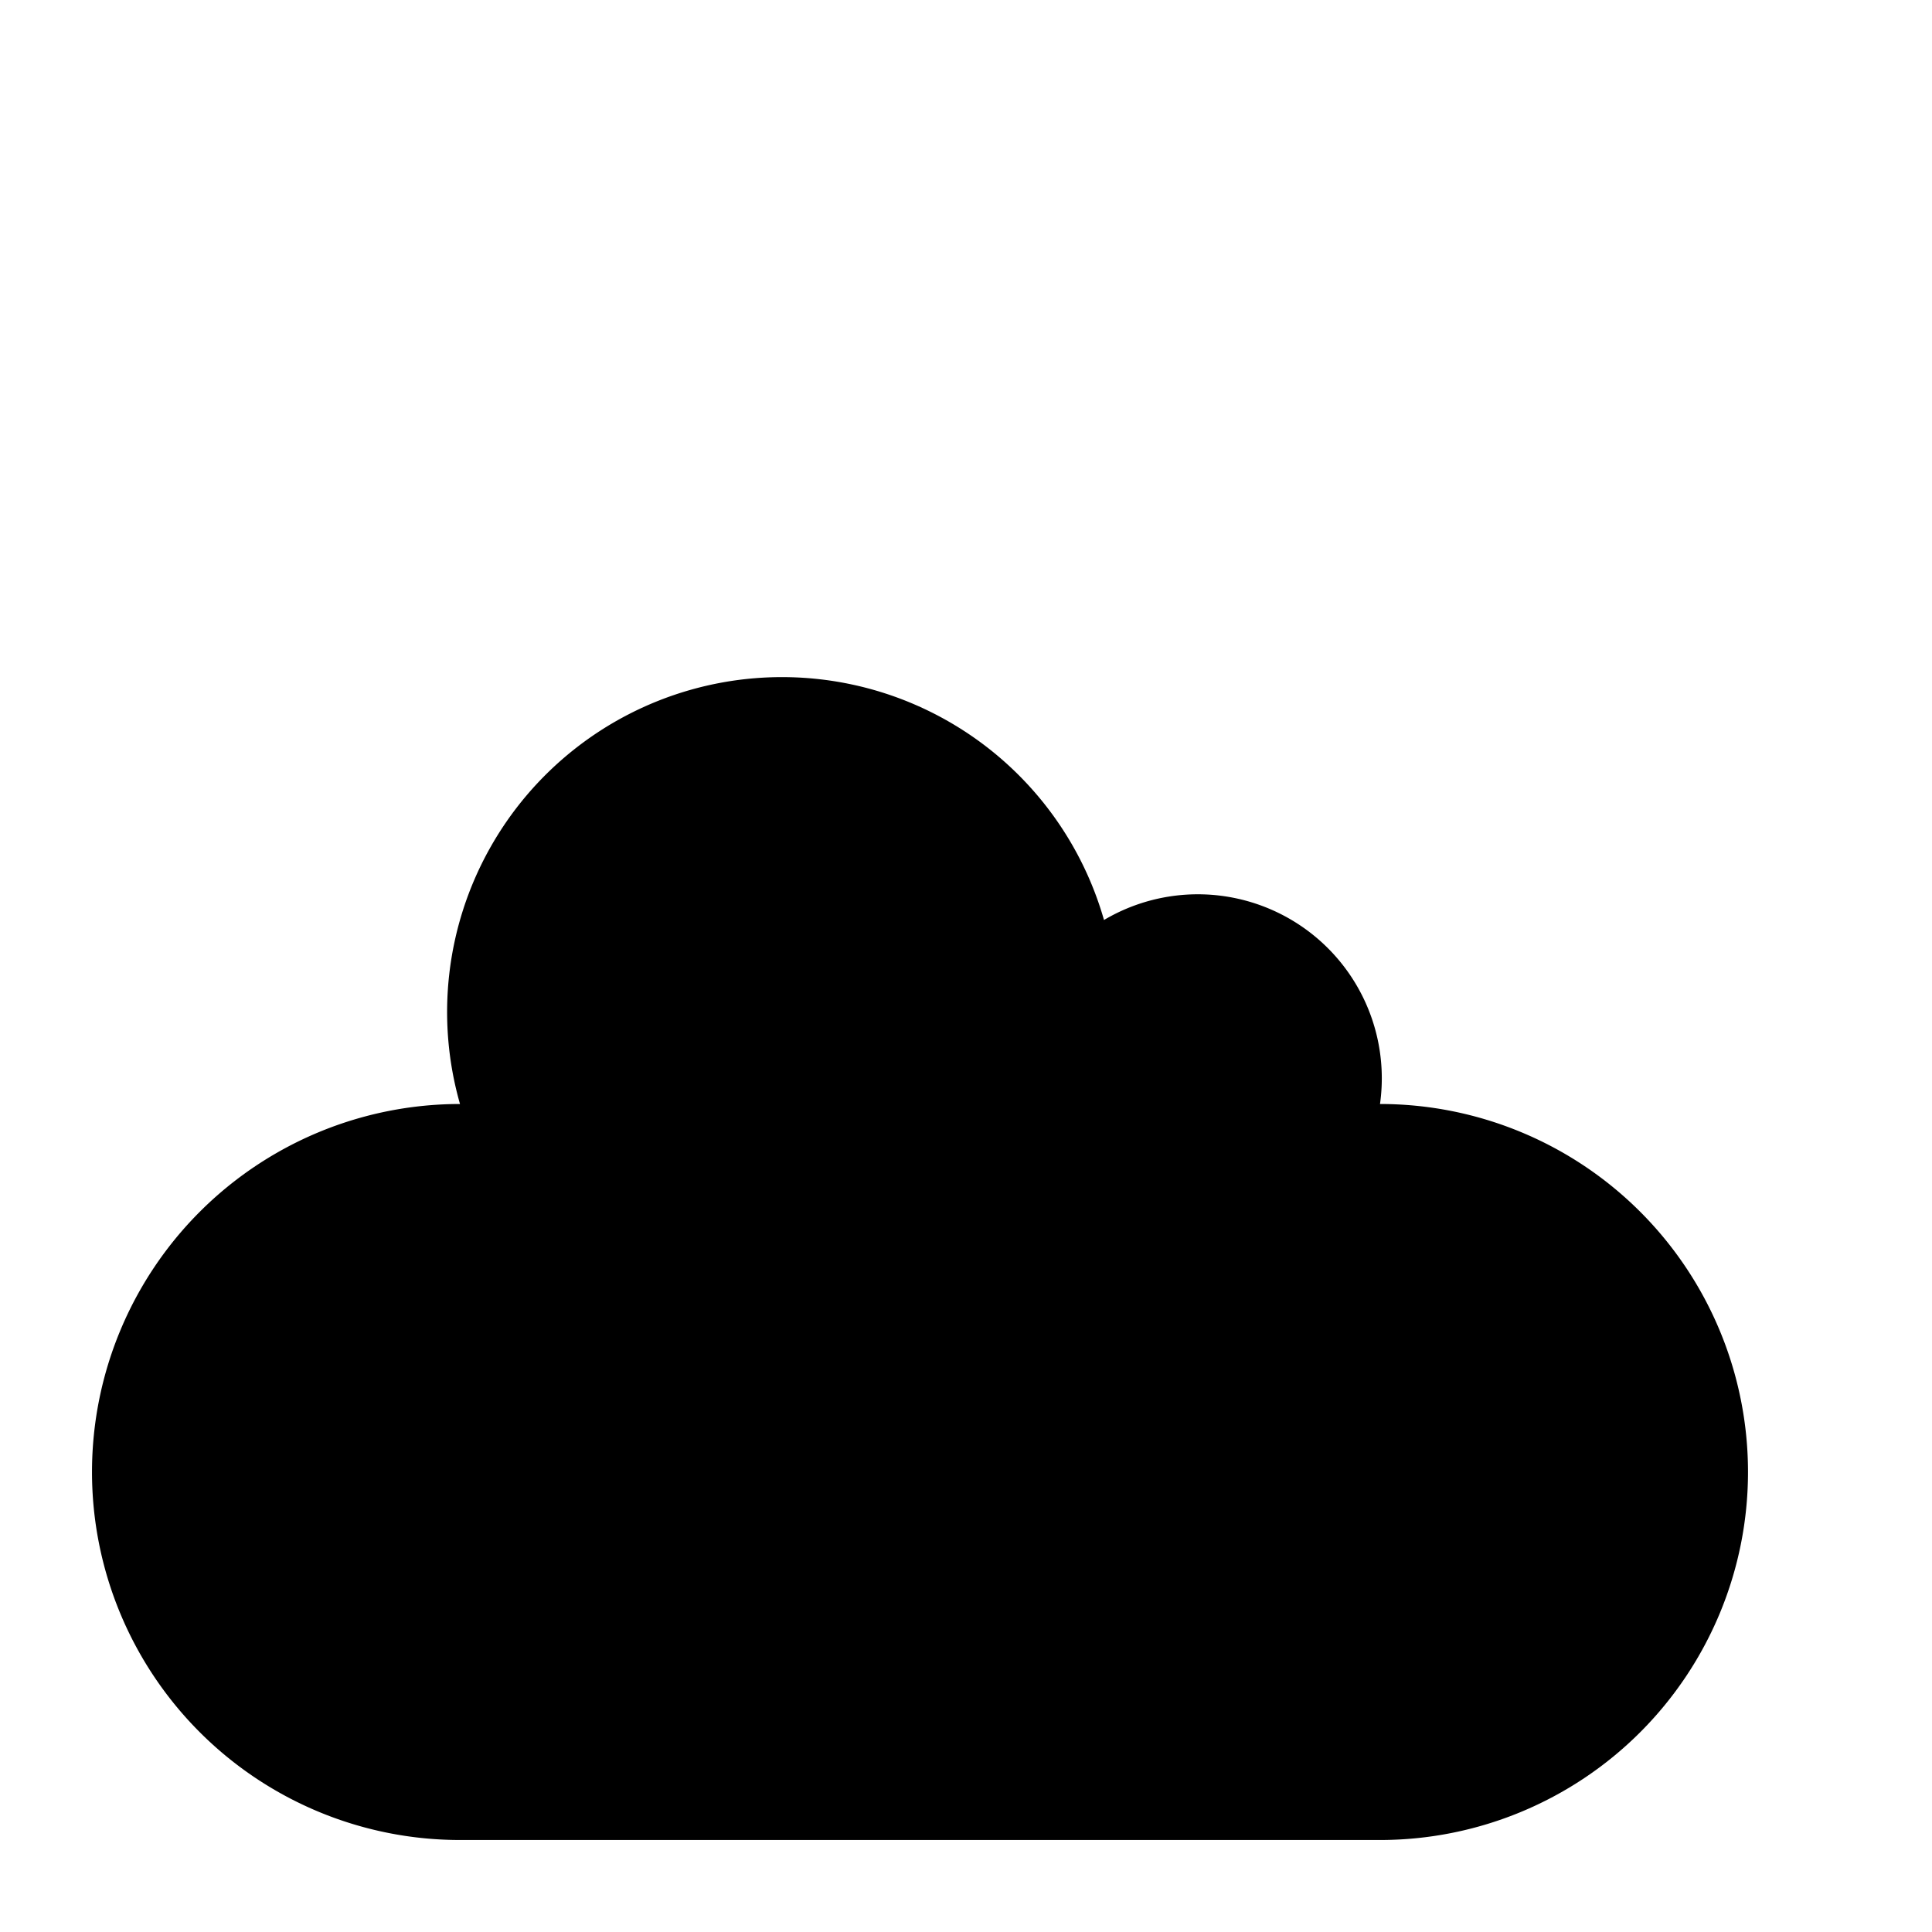 <svg className="cloud" viewBox='0 0 105 105'>
  <path d='M 25,60 
           a 20,20 1 0,0 0,40 
           h 50 
           a 20,20 1 0,0 0,-40 
           a 10,10 1 0,0 -15,-10 
           a 15,15 1 0,0 -35,10  
           z' />
</svg>
